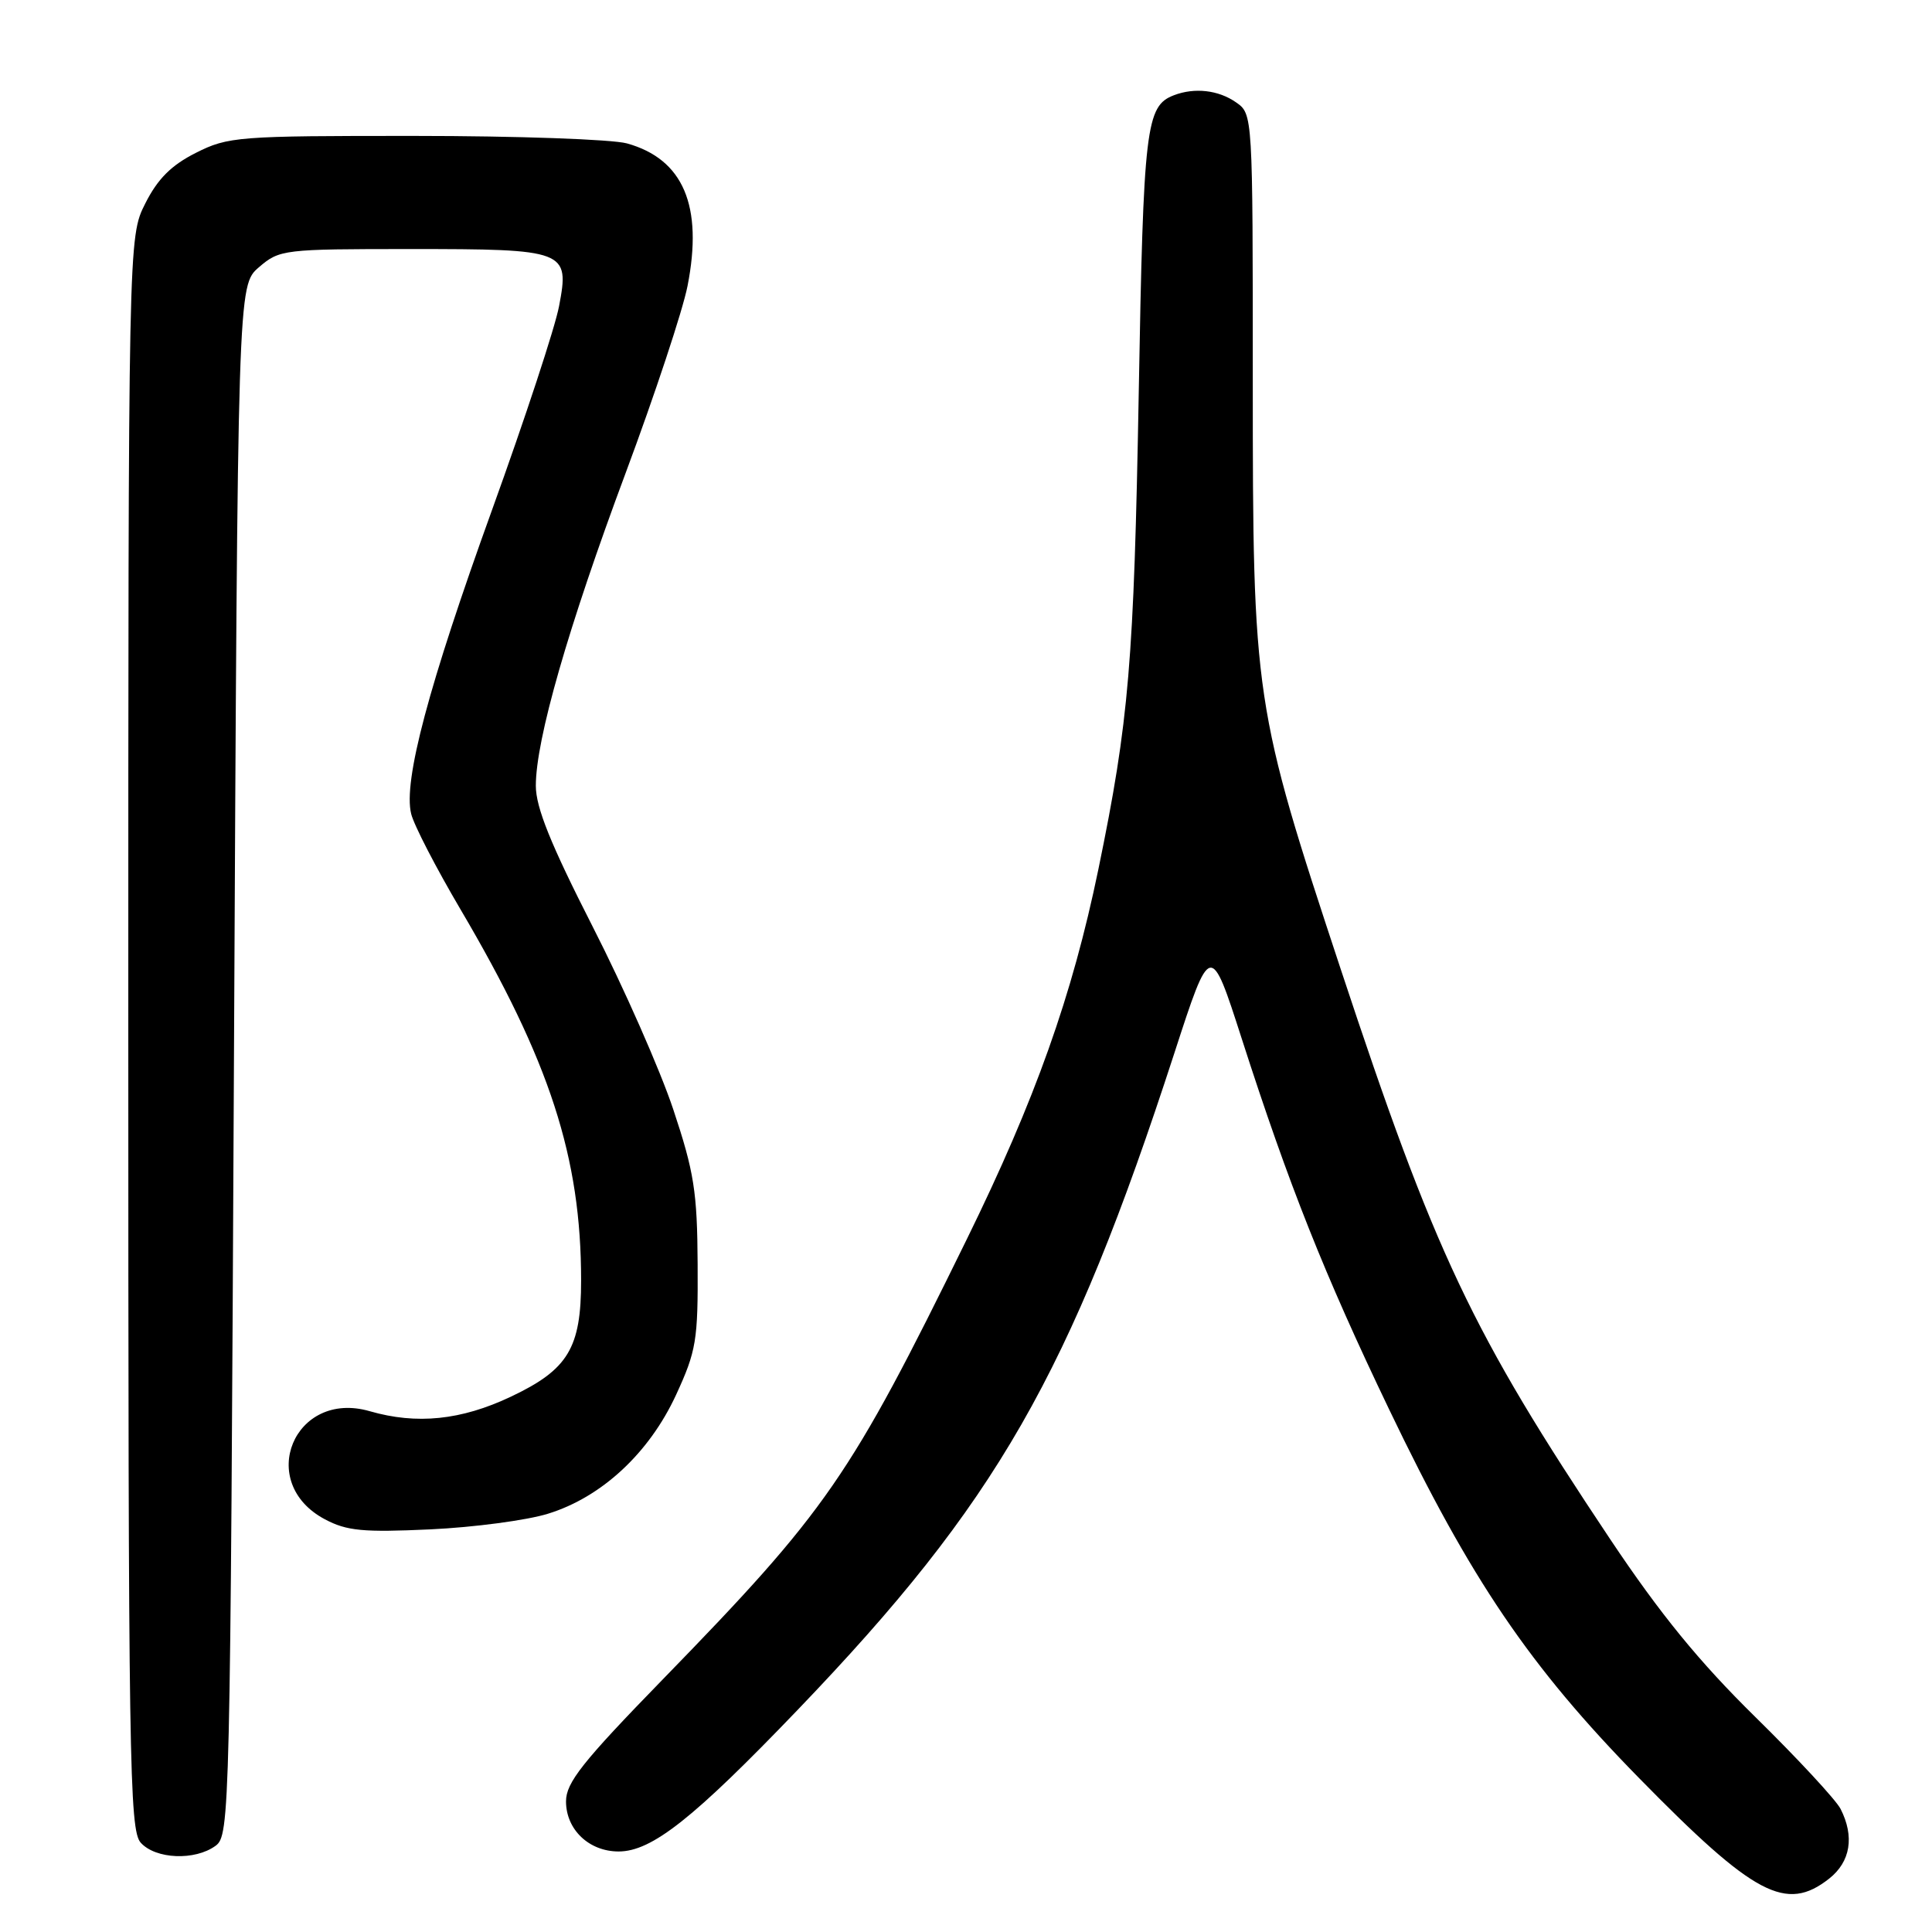 <?xml version="1.0" encoding="UTF-8" standalone="no"?>
<!DOCTYPE svg PUBLIC "-//W3C//DTD SVG 1.1//EN" "http://www.w3.org/Graphics/SVG/1.1/DTD/svg11.dtd" >
<svg xmlns="http://www.w3.org/2000/svg" xmlns:xlink="http://www.w3.org/1999/xlink" version="1.1" viewBox="0 0 256 256">
 <g >
 <path fill="currentColor"
d=" M 242.37 248.93 C 245.21 246.69 245.75 243.34 243.88 239.68 C 243.26 238.48 238.18 233.00 232.58 227.50 C 225.15 220.20 219.98 213.86 213.39 204.00 C 194.97 176.41 190.14 166.19 177.65 128.41 C 166.16 93.63 166.00 92.59 166.00 50.45 C 166.00 15.11 166.00 15.11 163.78 13.56 C 161.45 11.93 158.29 11.57 155.55 12.62 C 151.84 14.04 151.51 16.76 150.89 52.00 C 150.25 87.75 149.60 95.49 145.54 115.19 C 142.08 131.93 137.18 145.72 128.08 164.26 C 112.61 195.80 109.62 200.13 87.75 222.60 C 77.17 233.47 75.00 236.21 75.00 238.69 C 75.00 242.43 78.05 245.33 81.97 245.33 C 86.37 245.33 91.88 240.97 105.72 226.54 C 132.07 199.07 141.74 182.21 155.60 139.57 C 160.40 124.78 160.40 124.78 164.54 137.64 C 170.80 157.09 175.49 168.87 184.07 186.76 C 194.89 209.33 202.68 220.81 217.20 235.62 C 232.46 251.19 236.67 253.41 242.37 248.93 Z  M 28.56 244.58 C 30.45 243.20 30.51 240.67 31.00 140.49 C 31.50 37.83 31.50 37.83 34.31 35.41 C 37.04 33.06 37.57 33.00 54.36 33.00 C 75.05 33.00 75.49 33.17 74.08 40.56 C 73.56 43.35 69.56 55.49 65.20 67.56 C 56.77 90.90 53.42 103.50 54.48 107.83 C 54.83 109.30 57.78 115.00 61.02 120.50 C 72.86 140.60 77.00 153.34 77.00 169.68 C 77.00 178.63 75.28 181.48 67.69 185.07 C 61.10 188.19 55.22 188.79 48.99 186.99 C 38.98 184.10 33.86 196.45 43.06 201.32 C 45.96 202.86 48.14 203.06 57.00 202.65 C 62.78 202.38 69.80 201.45 72.60 200.58 C 79.72 198.39 86.02 192.54 89.59 184.81 C 92.26 179.01 92.50 177.61 92.44 167.50 C 92.39 157.91 91.97 155.28 89.21 147.00 C 87.47 141.78 82.66 130.87 78.52 122.76 C 72.97 111.87 71.00 107.00 71.00 104.12 C 71.00 98.00 75.27 83.14 82.91 62.65 C 86.77 52.29 90.46 41.15 91.10 37.90 C 93.19 27.29 90.55 21.08 83.07 19.00 C 81.11 18.46 68.46 18.01 54.96 18.01 C 31.50 18.00 30.23 18.10 25.96 20.25 C 22.70 21.89 20.89 23.70 19.25 26.96 C 17.00 31.42 17.00 31.42 17.00 136.88 C 17.00 233.61 17.14 242.49 18.65 244.17 C 20.63 246.36 25.83 246.57 28.56 244.58 Z "/>
</g>
</svg>